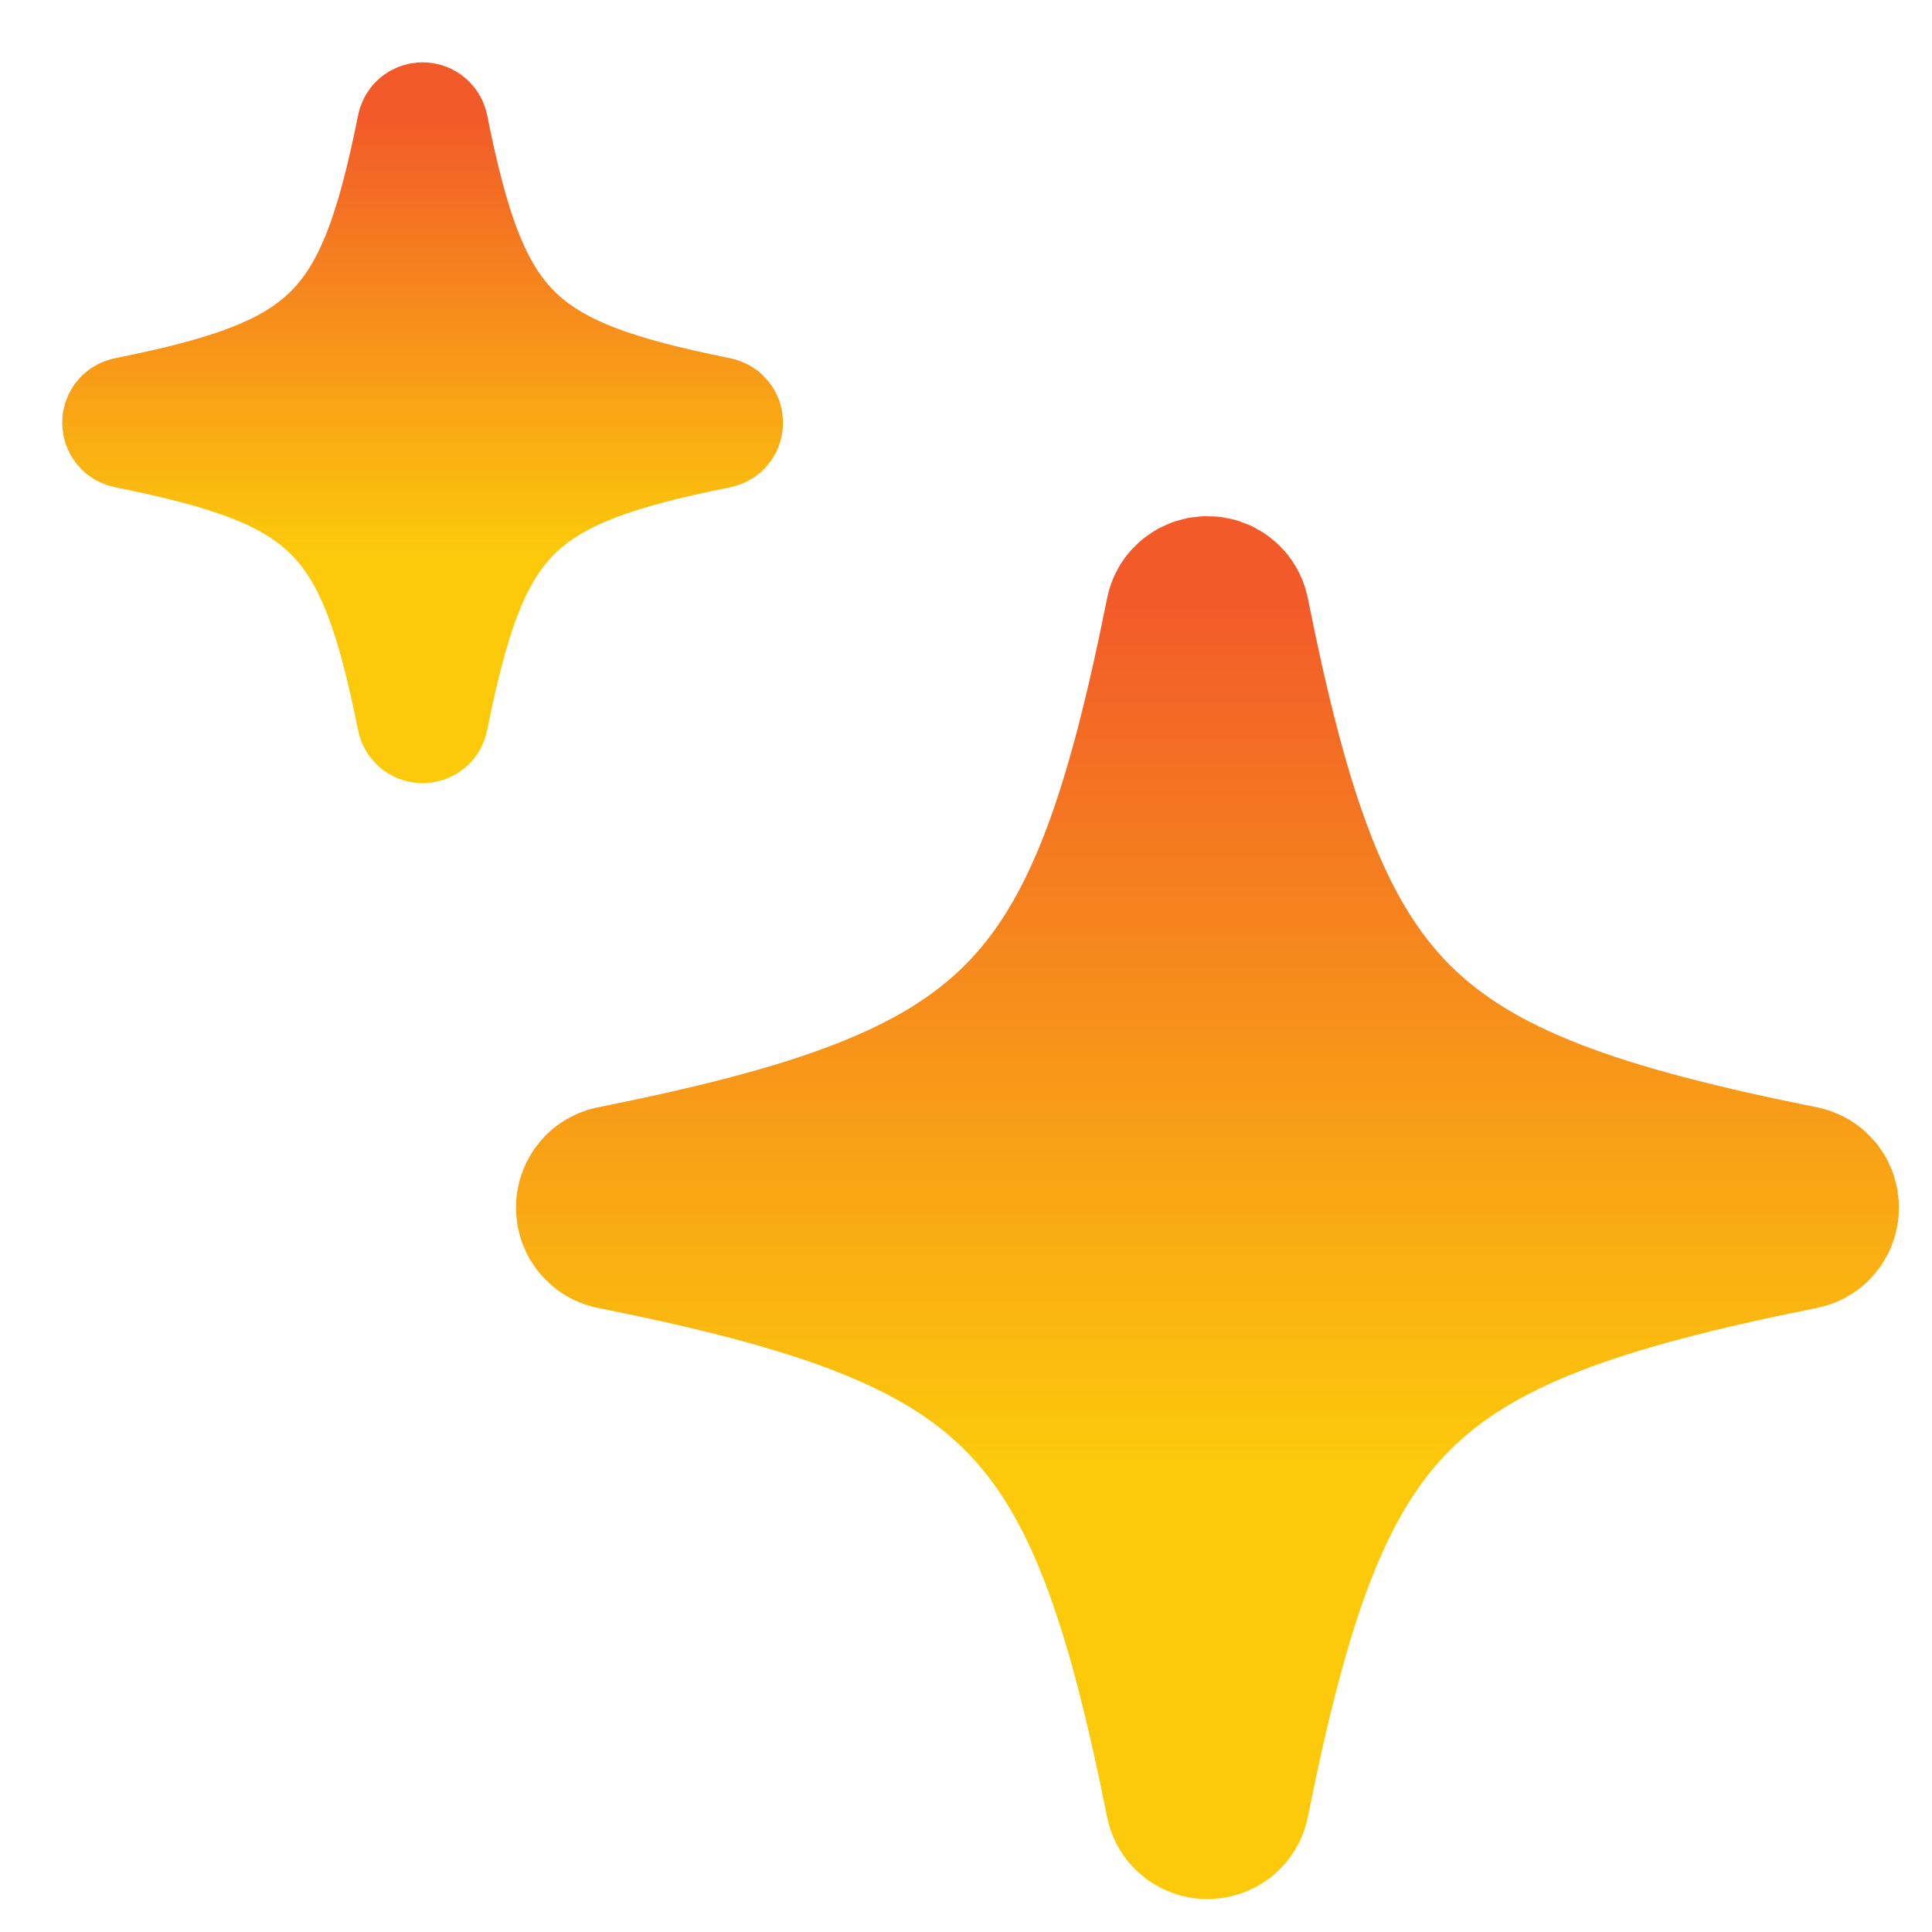 <svg width="32" height="32" viewBox="0 0 32 32" fill="none" xmlns="http://www.w3.org/2000/svg">
<path d="M29.804 19.764C23.028 18.407 21.595 16.974 20.238 10.198C20.186 9.937 19.813 9.937 19.761 10.198C18.404 16.973 16.971 18.407 10.195 19.764C9.934 19.816 9.934 20.188 10.195 20.24C16.971 21.597 18.404 23.03 19.761 29.806C19.813 30.067 20.186 30.067 20.238 29.806C21.595 23.03 23.028 21.597 29.804 20.24C30.065 20.188 30.065 19.816 29.804 19.764Z" fill="url(#paint0_linear_67796_7411)" stroke="url(#paint1_linear_67796_7411)" stroke-width="2.906"/>
<path d="M11.902 6.883C8.514 6.204 7.798 5.488 7.119 2.1C7.093 1.969 6.907 1.969 6.881 2.1C6.202 5.488 5.486 6.204 2.098 6.883C1.967 6.909 1.967 7.095 2.098 7.121C5.486 7.8 6.202 8.516 6.881 11.904C6.907 12.035 7.093 12.035 7.119 11.904C7.798 8.516 8.514 7.8 11.902 7.121C12.033 7.095 12.033 6.909 11.902 6.883Z" fill="url(#paint2_linear_67796_7411)" stroke="url(#paint3_linear_67796_7411)" stroke-width="1.938"/>
<defs>
<linearGradient id="paint0_linear_67796_7411" x1="20" y1="10.002" x2="20" y2="30.002" gradientUnits="userSpaceOnUse">
<stop stop-color="#F25B29"/>
<stop offset="0.71" stop-color="#FCC90B"/>
</linearGradient>
<linearGradient id="paint1_linear_67796_7411" x1="20" y1="10.002" x2="20" y2="30.002" gradientUnits="userSpaceOnUse">
<stop stop-color="#F25B29"/>
<stop offset="0.71" stop-color="#FCC90B"/>
</linearGradient>
<linearGradient id="paint2_linear_67796_7411" x1="7" y1="2.002" x2="7" y2="12.002" gradientUnits="userSpaceOnUse">
<stop stop-color="#F25B29"/>
<stop offset="0.71" stop-color="#FCC90B"/>
</linearGradient>
<linearGradient id="paint3_linear_67796_7411" x1="7" y1="2.002" x2="7" y2="12.002" gradientUnits="userSpaceOnUse">
<stop stop-color="#F25B29"/>
<stop offset="0.71" stop-color="#FCC90B"/>
</linearGradient>
</defs>
</svg>
